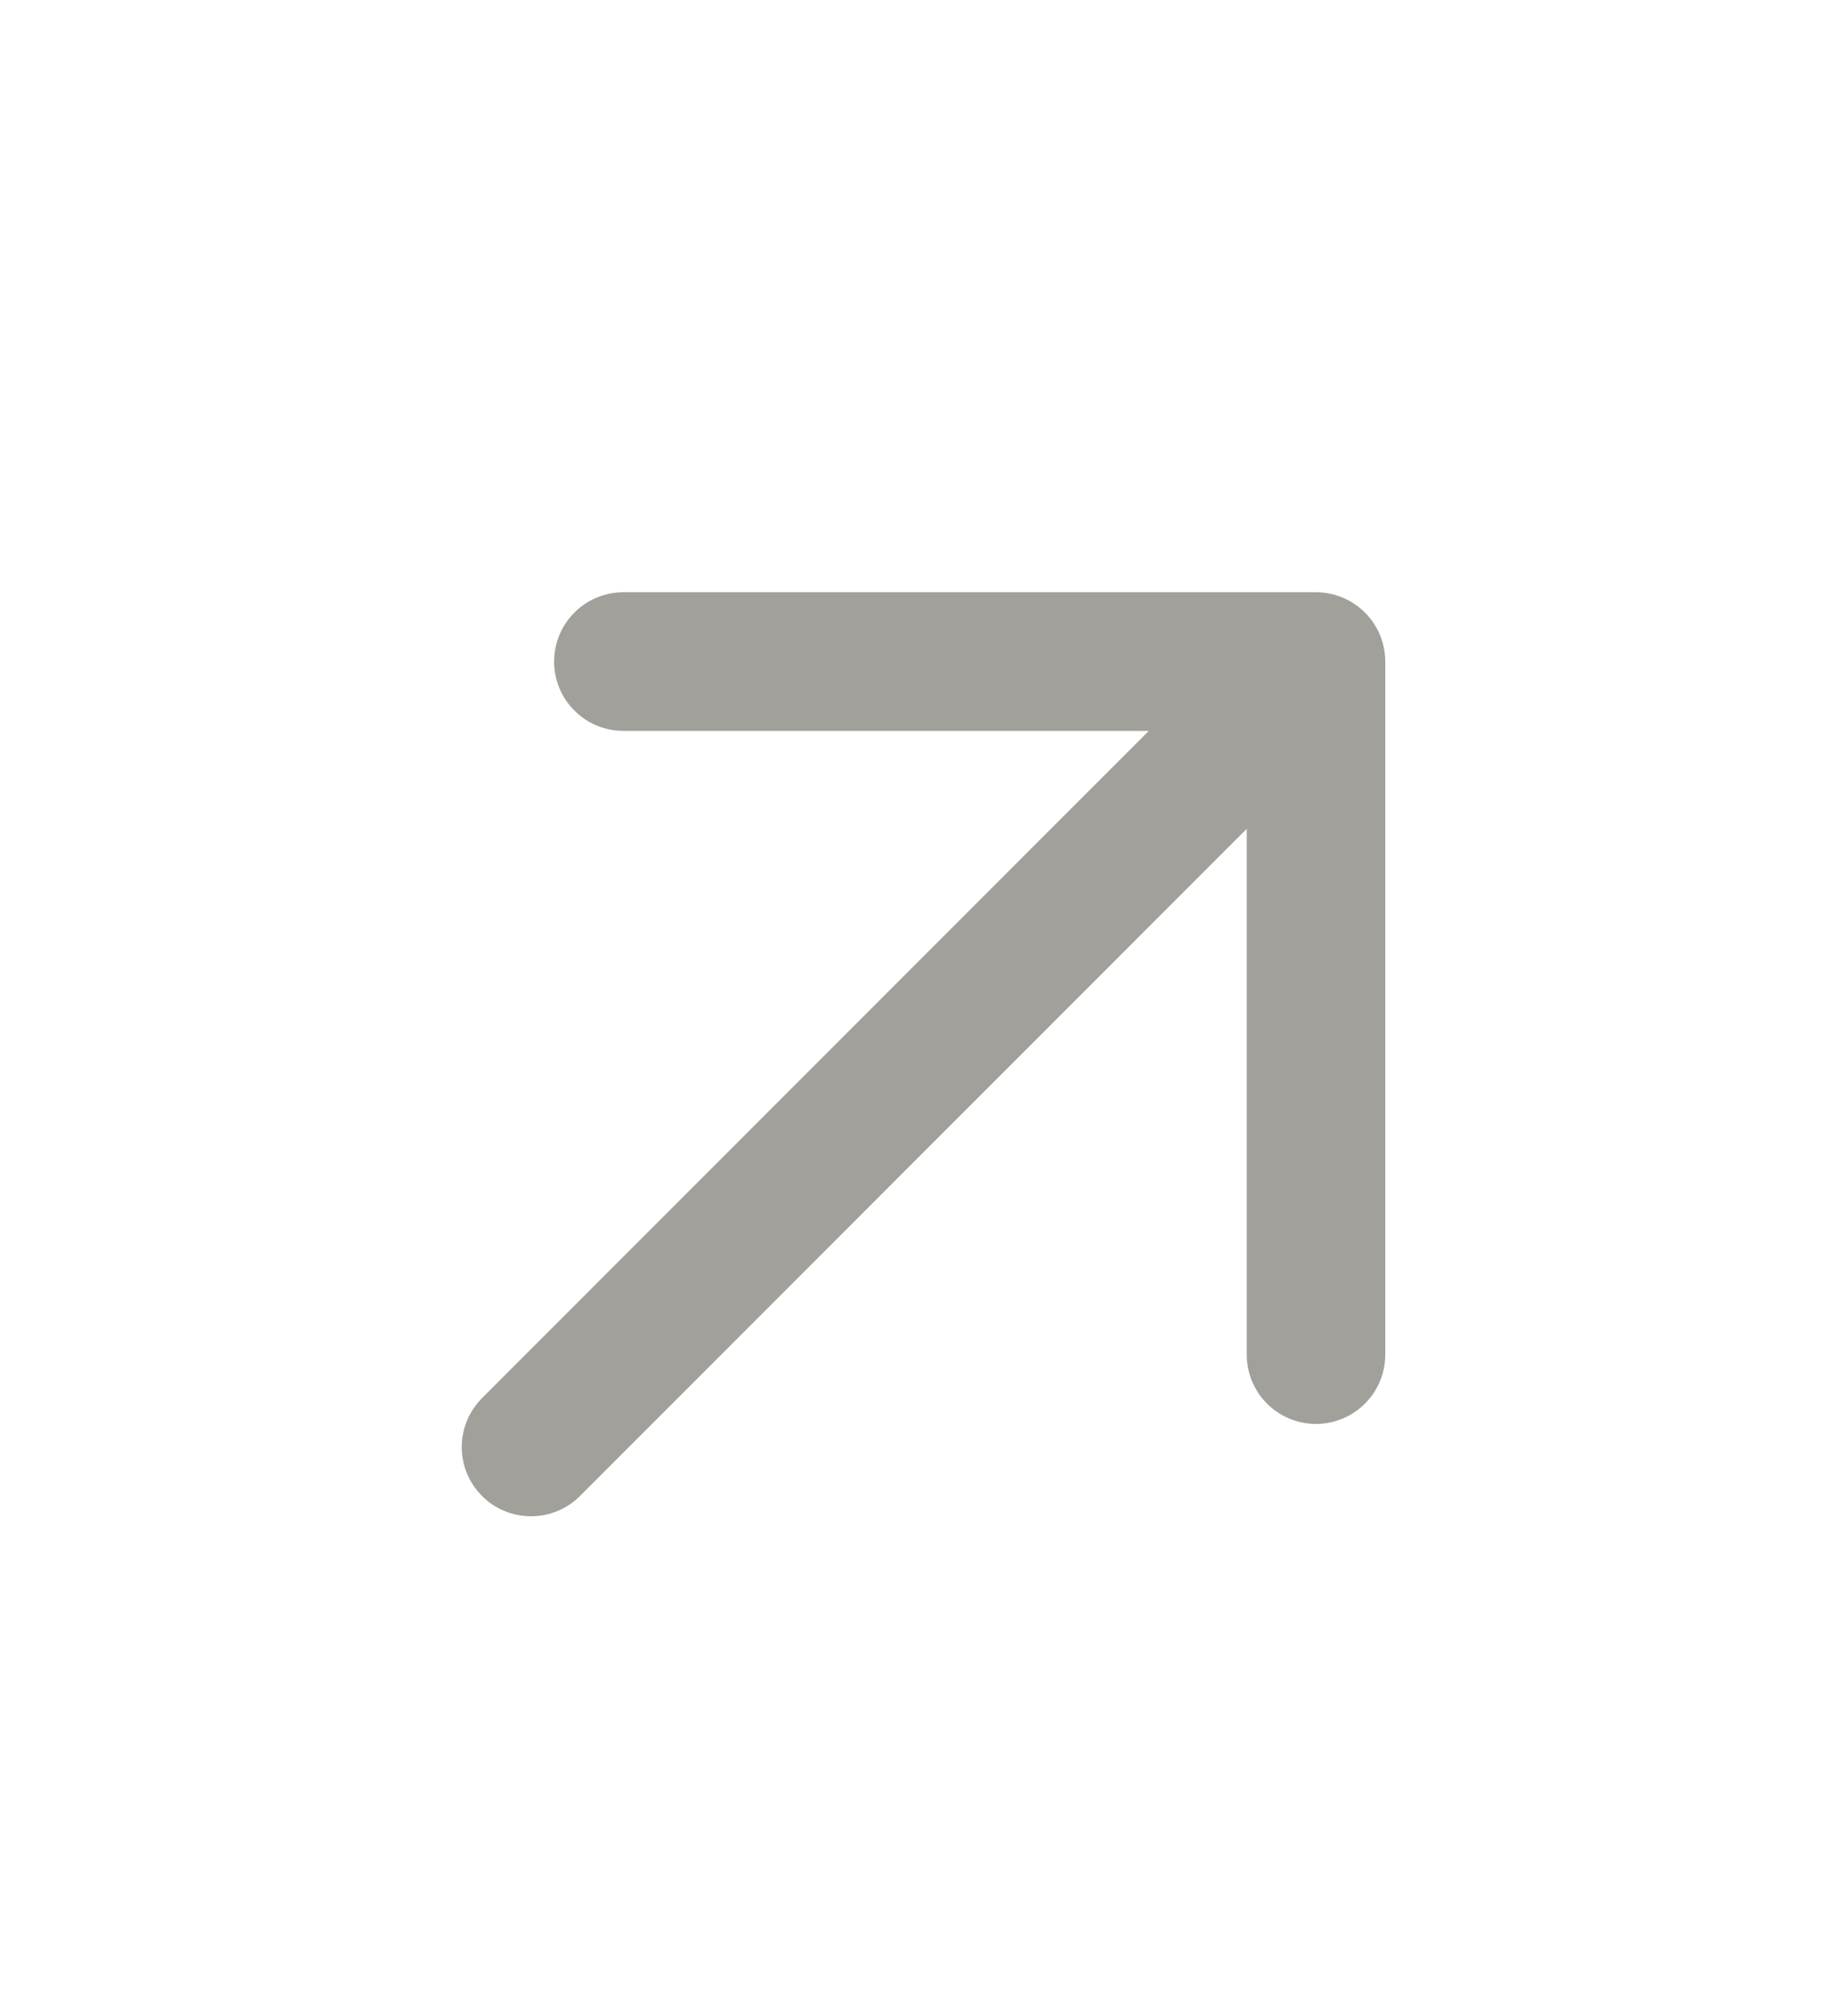 <svg width="22" height="24" viewBox="0 0 20 20" fill="none" xmlns="http://www.w3.org/2000/svg">
<path fill-rule="evenodd" clip-rule="evenodd" d="M5.22 15.28C5.36 15.421 5.551 15.499 5.75 15.499C5.949 15.499 6.139 15.421 6.28 15.28L13.5 8.06V13.75C13.5 13.949 13.579 14.14 13.72 14.28C13.86 14.421 14.051 14.5 14.25 14.5C14.449 14.5 14.639 14.421 14.78 14.28C14.921 14.14 15 13.949 15 13.75V6.25C15 6.051 14.921 5.86 14.78 5.72C14.639 5.579 14.449 5.5 14.25 5.5H6.75C6.551 5.5 6.36 5.579 6.22 5.72C6.079 5.86 6 6.051 6 6.25C6 6.449 6.079 6.64 6.22 6.78C6.36 6.921 6.551 7 6.75 7H12.44L5.22 14.22C5.079 14.361 5 14.551 5 14.75C5 14.949 5.079 15.139 5.22 15.28Z" fill="#A1A09A"/>
</svg>
